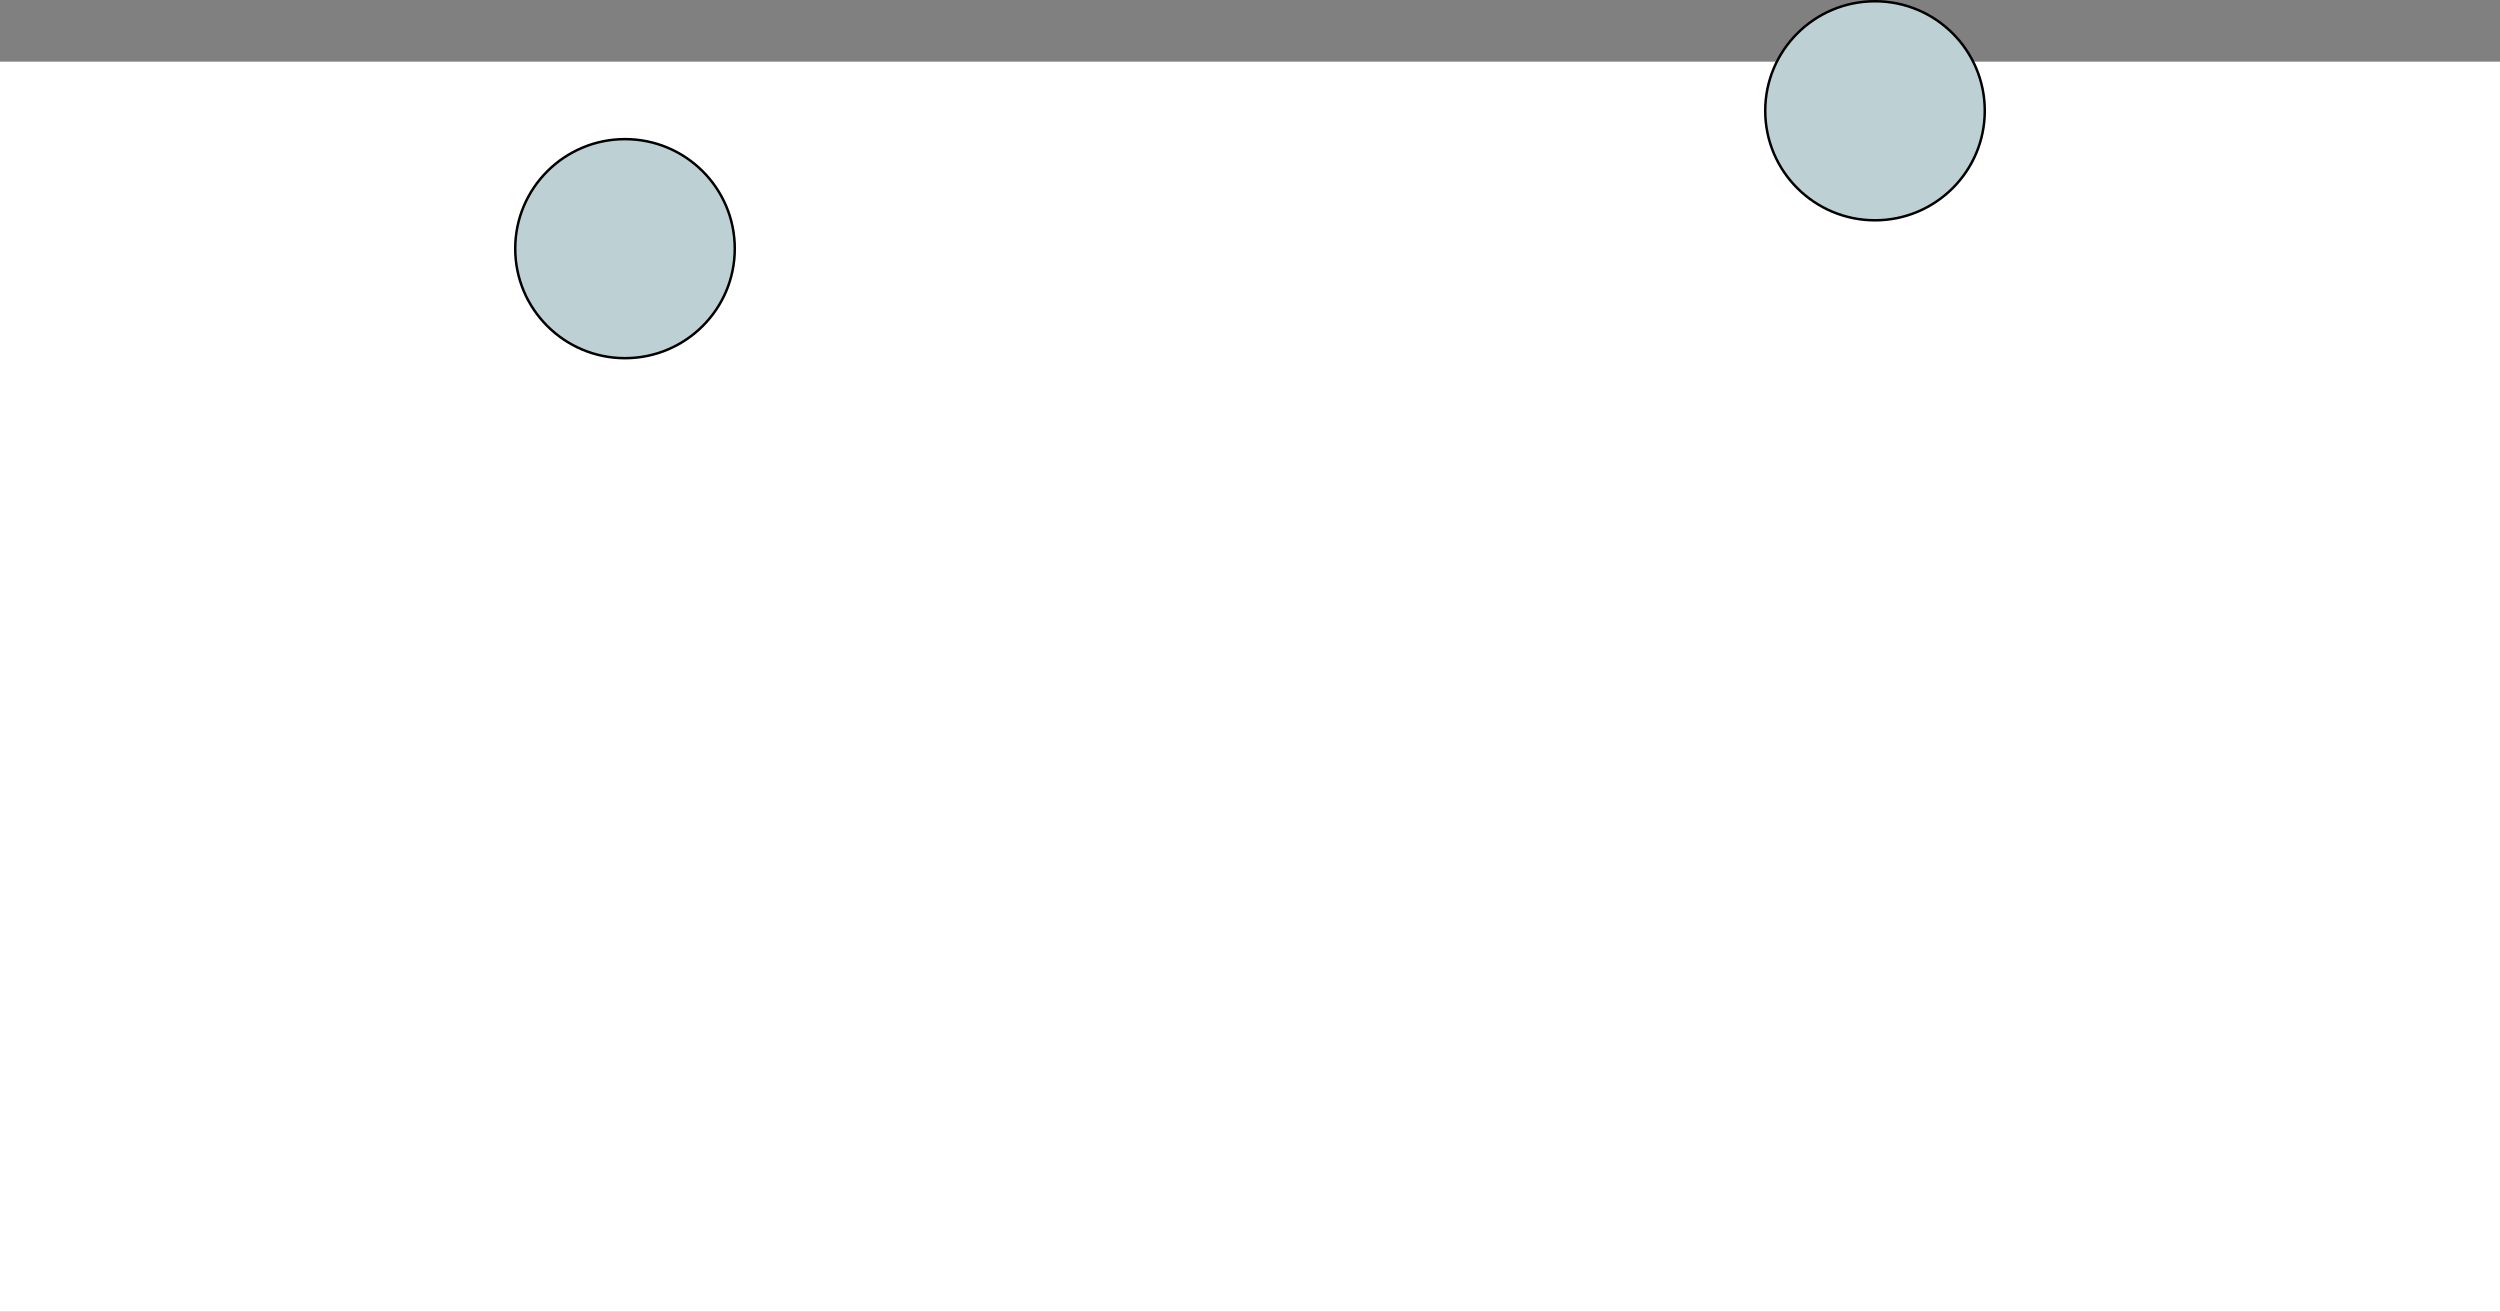 <svg xmlns="http://www.w3.org/2000/svg" viewBox="0 0 1000 524.68"><rect x="0" y="0" width="1000" height="524.68" fill="#808080" stroke="none"/><defs><style>.cls-1{fill:#fff;}.cls-2{fill:#bdd1d5;stroke:#000;stroke-miterlimit:10;}</style></defs><g id="Layer_2" data-name="Layer 2"><g id="Layer_1-2" data-name="Layer 1"><rect class="cls-1" y="24.68" width="500" height="500" transform="translate(524.68 24.68) rotate(90)"/><ellipse class="cls-2" cx="250" cy="99.46" rx="43.91" ry="43.81"/><rect class="cls-1" x="500" y="24.68" width="500" height="500" transform="translate(1024.68 -475.32) rotate(90)"/><ellipse class="cls-2" cx="750" cy="44.31" rx="43.91" ry="43.81"/></g></g></svg>
